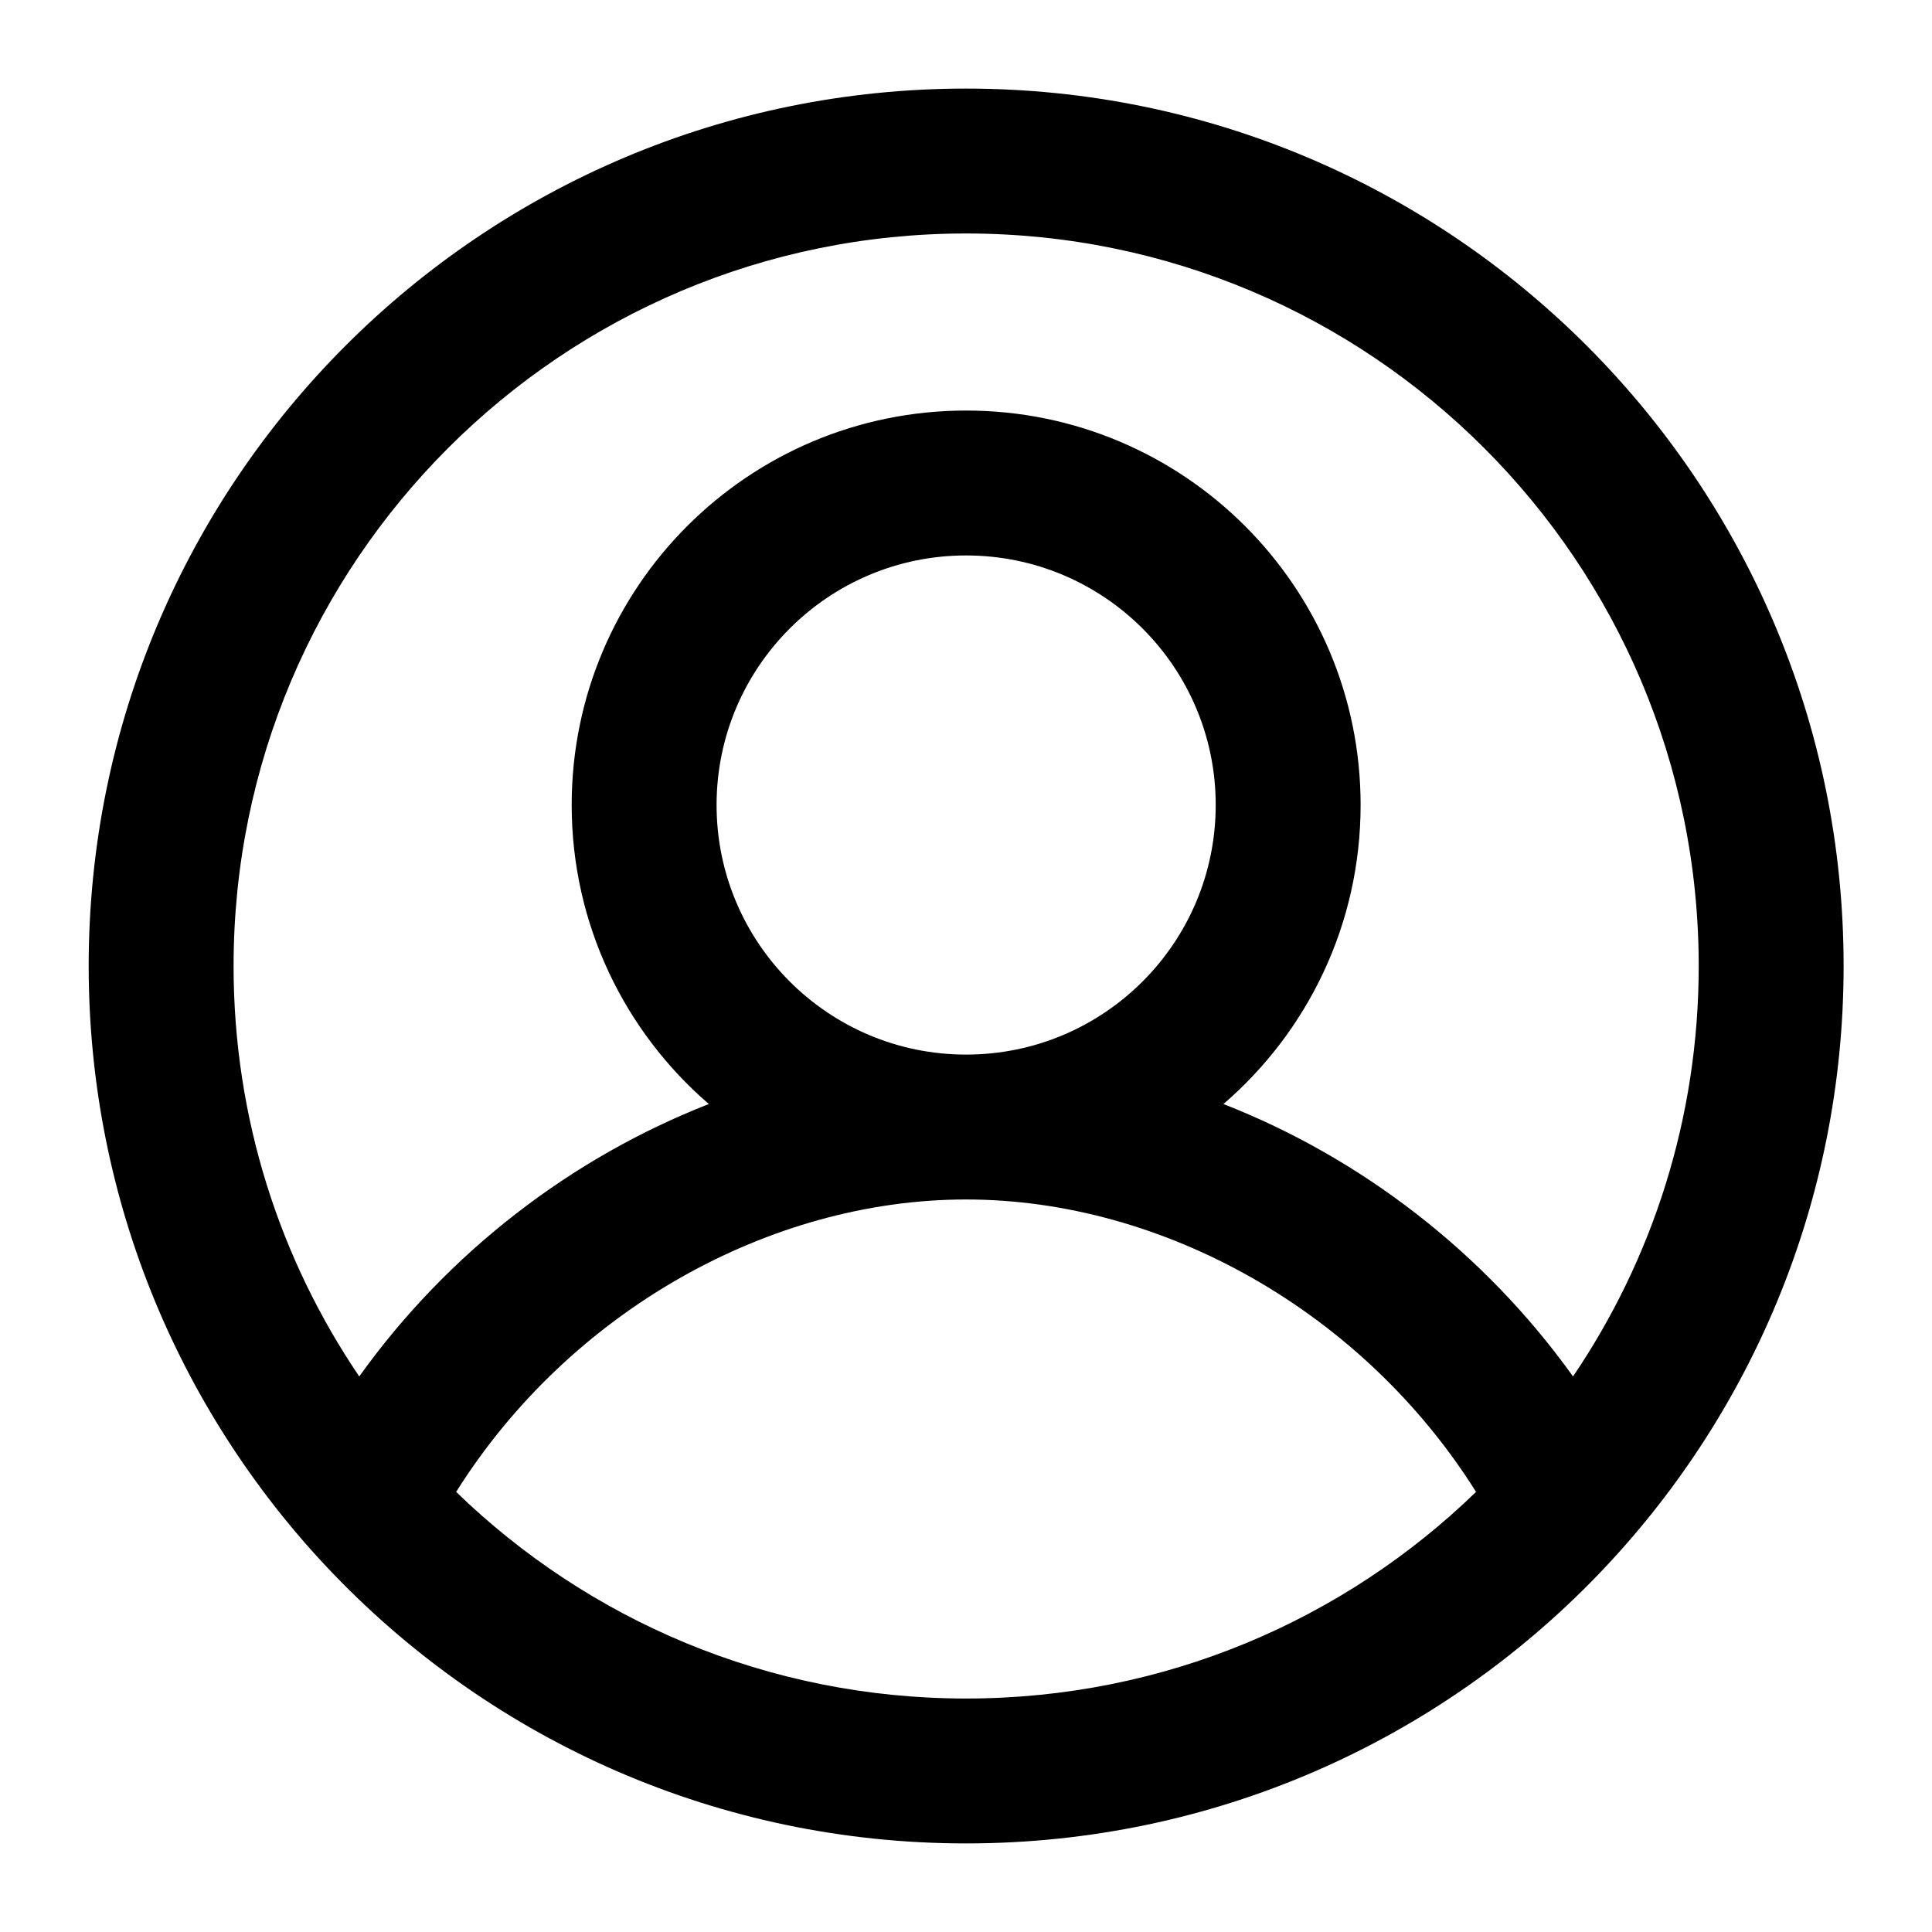 <svg width="20" height="20" viewBox="0 0 20 20" fill="none" xmlns="http://www.w3.org/2000/svg">
<path fill-rule="evenodd" clip-rule="evenodd" d="M10.001 2.417C5.813 2.417 2.418 5.812 2.418 10C2.418 11.575 2.897 13.037 3.719 14.249C4.638 12.964 5.917 11.984 7.338 11.429C6.469 10.68 5.918 9.571 5.918 8.333C5.918 6.078 7.746 4.25 10.001 4.25C12.257 4.25 14.085 6.078 14.085 8.333C14.085 9.571 13.534 10.68 12.665 11.429C14.085 11.984 15.364 12.964 16.284 14.249C17.105 13.037 17.585 11.575 17.585 10C17.585 5.812 14.19 2.417 10.001 2.417ZM15.28 15.444C14.107 13.576 12.036 12.417 10.001 12.417C7.966 12.417 5.896 13.576 4.722 15.444C6.088 16.769 7.949 17.583 10.001 17.583C12.053 17.583 13.914 16.769 15.28 15.444ZM0.918 10C0.918 4.983 4.985 0.917 10.001 0.917C15.018 0.917 19.085 4.983 19.085 10C19.085 12.452 18.112 14.678 16.533 16.312C14.883 18.02 12.566 19.083 10.001 19.083C7.437 19.083 5.12 18.02 3.469 16.312C1.89 14.678 0.918 12.452 0.918 10ZM10.001 5.75C8.575 5.75 7.418 6.907 7.418 8.333C7.418 9.76 8.575 10.917 10.001 10.917C11.428 10.917 12.585 9.76 12.585 8.333C12.585 6.907 11.428 5.75 10.001 5.75Z" fill="currentColor"/>
</svg>
